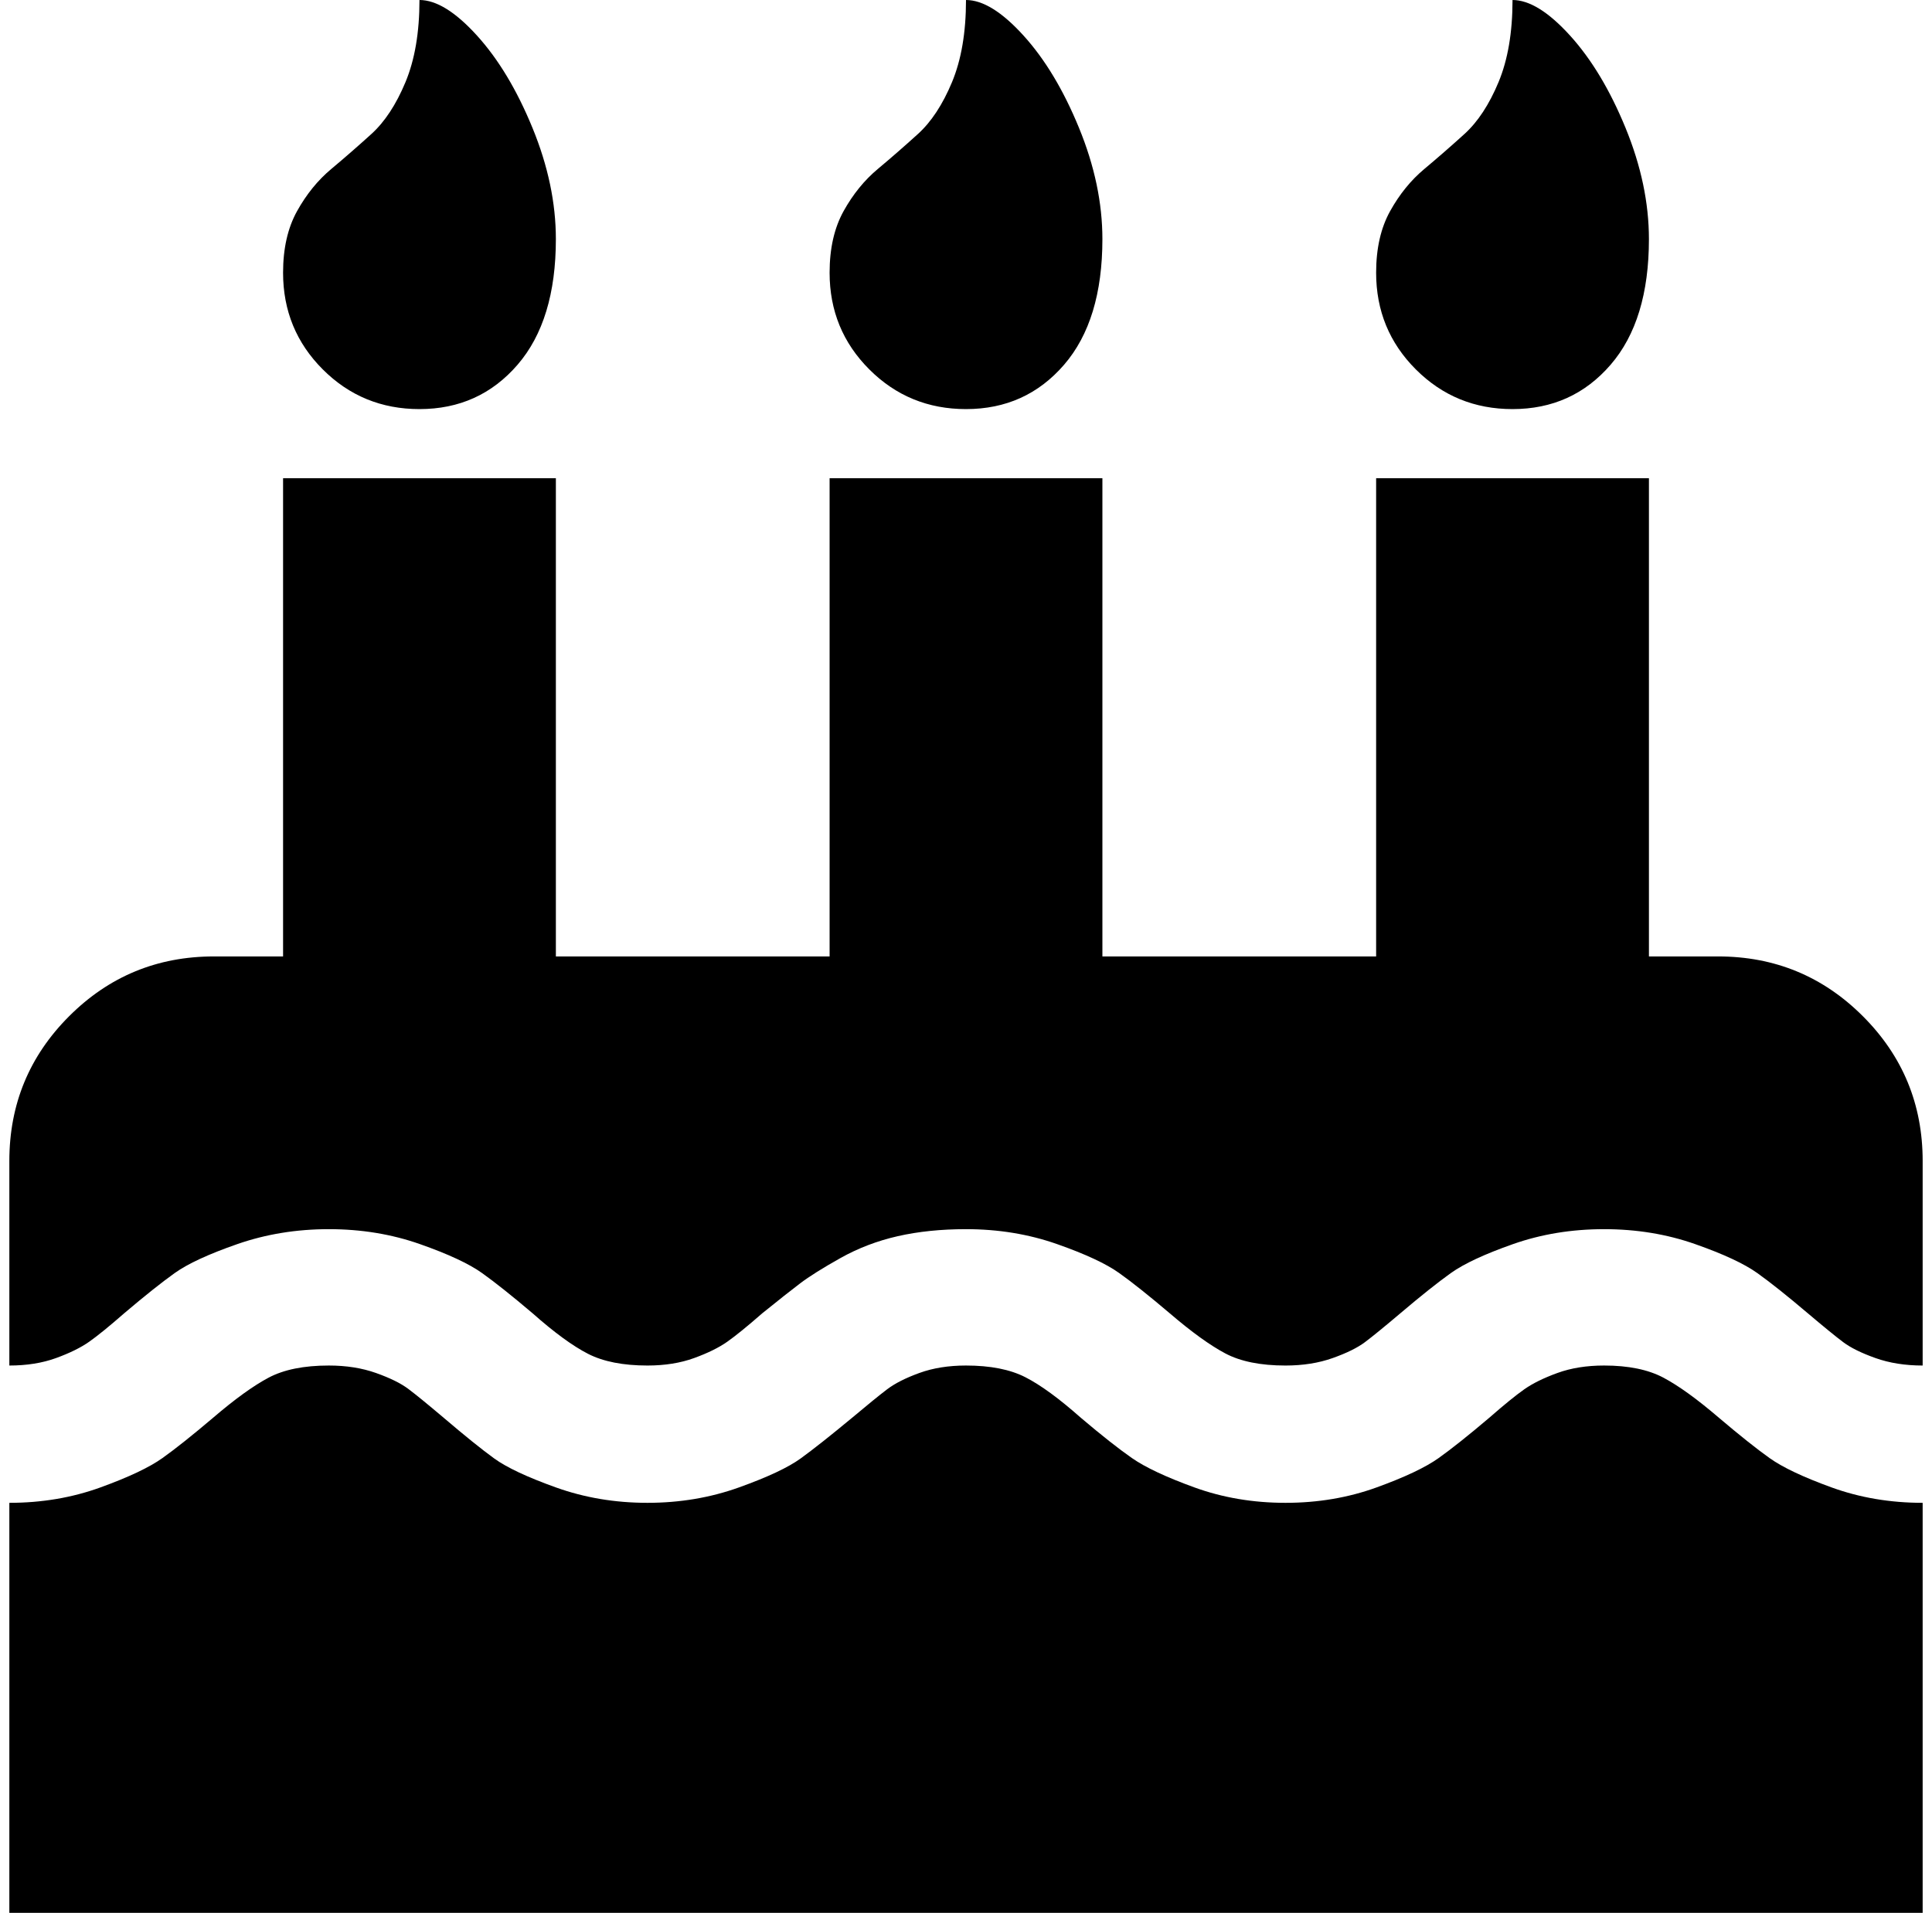 <?xml version="1.0" standalone="no"?>
<!DOCTYPE svg PUBLIC "-//W3C//DTD SVG 1.1//EN" "http://www.w3.org/Graphics/SVG/1.1/DTD/svg11.dtd" >
<svg xmlns="http://www.w3.org/2000/svg" xmlns:xlink="http://www.w3.org/1999/xlink" version="1.1" viewBox="-10 0 2068 2048">
   <path fill="currentColor"
d="M2048 1609v439h-2048v-439q52 0 97.5 -16.5t66.5 -31.5t54 -43q35 -30 59.5 -43t64.5 -13q28 0 50.5 8t34.5 17t38 31q34 29 54 43.5t66 31t98 16.5t98 -16.5t66 -31t55 -43.5q25 -21 37.5 -30.5t34.5 -17.5t50 -8q39 0 63.5 12.5t59.5 43.5q33 28 54.5 43t67 31.5
t97.5 16.5t97.5 -16.5t66.5 -31.5t54 -43q24 -21 37.5 -30.5t35.5 -17.5t50 -8q39 0 63.5 13t59.5 43q33 28 54 43t66.5 31.5t97.5 16.5zM2048 1243v219q-28 0 -50.5 -8t-34.5 -17t-38 -31q-33 -28 -54 -43t-66.5 -31t-97.5 -16t-97.5 16t-66.5 31t-54 43q-26 22 -38 31
t-34.5 17t-50.5 8q-40 0 -64.5 -13t-59.5 -43q-33 -28 -54 -43t-66.5 -31t-97.5 -16q-40 0 -73 7.5t-61.5 23.5t-43 27t-40.5 32q-24 21 -37.5 30.5t-35.5 17.5t-50 8q-39 0 -63.5 -12.5t-59.5 -43.5q-33 -28 -54 -43t-66.5 -31t-97.5 -16t-98 16t-67 31t-54 43
q-24 21 -37.5 30.5t-35.5 17.5t-50 8v-219q0 -91 64 -155t155 -64h74v-512h292v512h293v-512h292v512h293v-512h292v512h74q91 0 155 64t64 155zM585 256q0 87 -41 134.5t-105 47.5q-61 0 -103.5 -42.5t-42.5 -103.5q0 -39 15 -66t36.5 -45t43 -37.5t36.5 -55.5t15 -88
q27 0 61.5 38t59.5 99t25 119zM1170 256q0 87 -41 134.5t-105 47.5q-61 0 -103.5 -42.5t-42.5 -103.5q0 -39 15 -66t36.5 -45t43 -37.5t36.5 -55.5t15 -88q27 0 61.5 38t59.5 99t25 119zM1755 256q0 87 -41 134.5t-105 47.5q-61 0 -103.5 -42.5t-42.5 -103.5q0 -39 15 -66
t36.5 -45t43 -37.5t36.5 -55.5t15 -88q27 0 61.5 38t59.5 99t25 119z" />
</svg>
